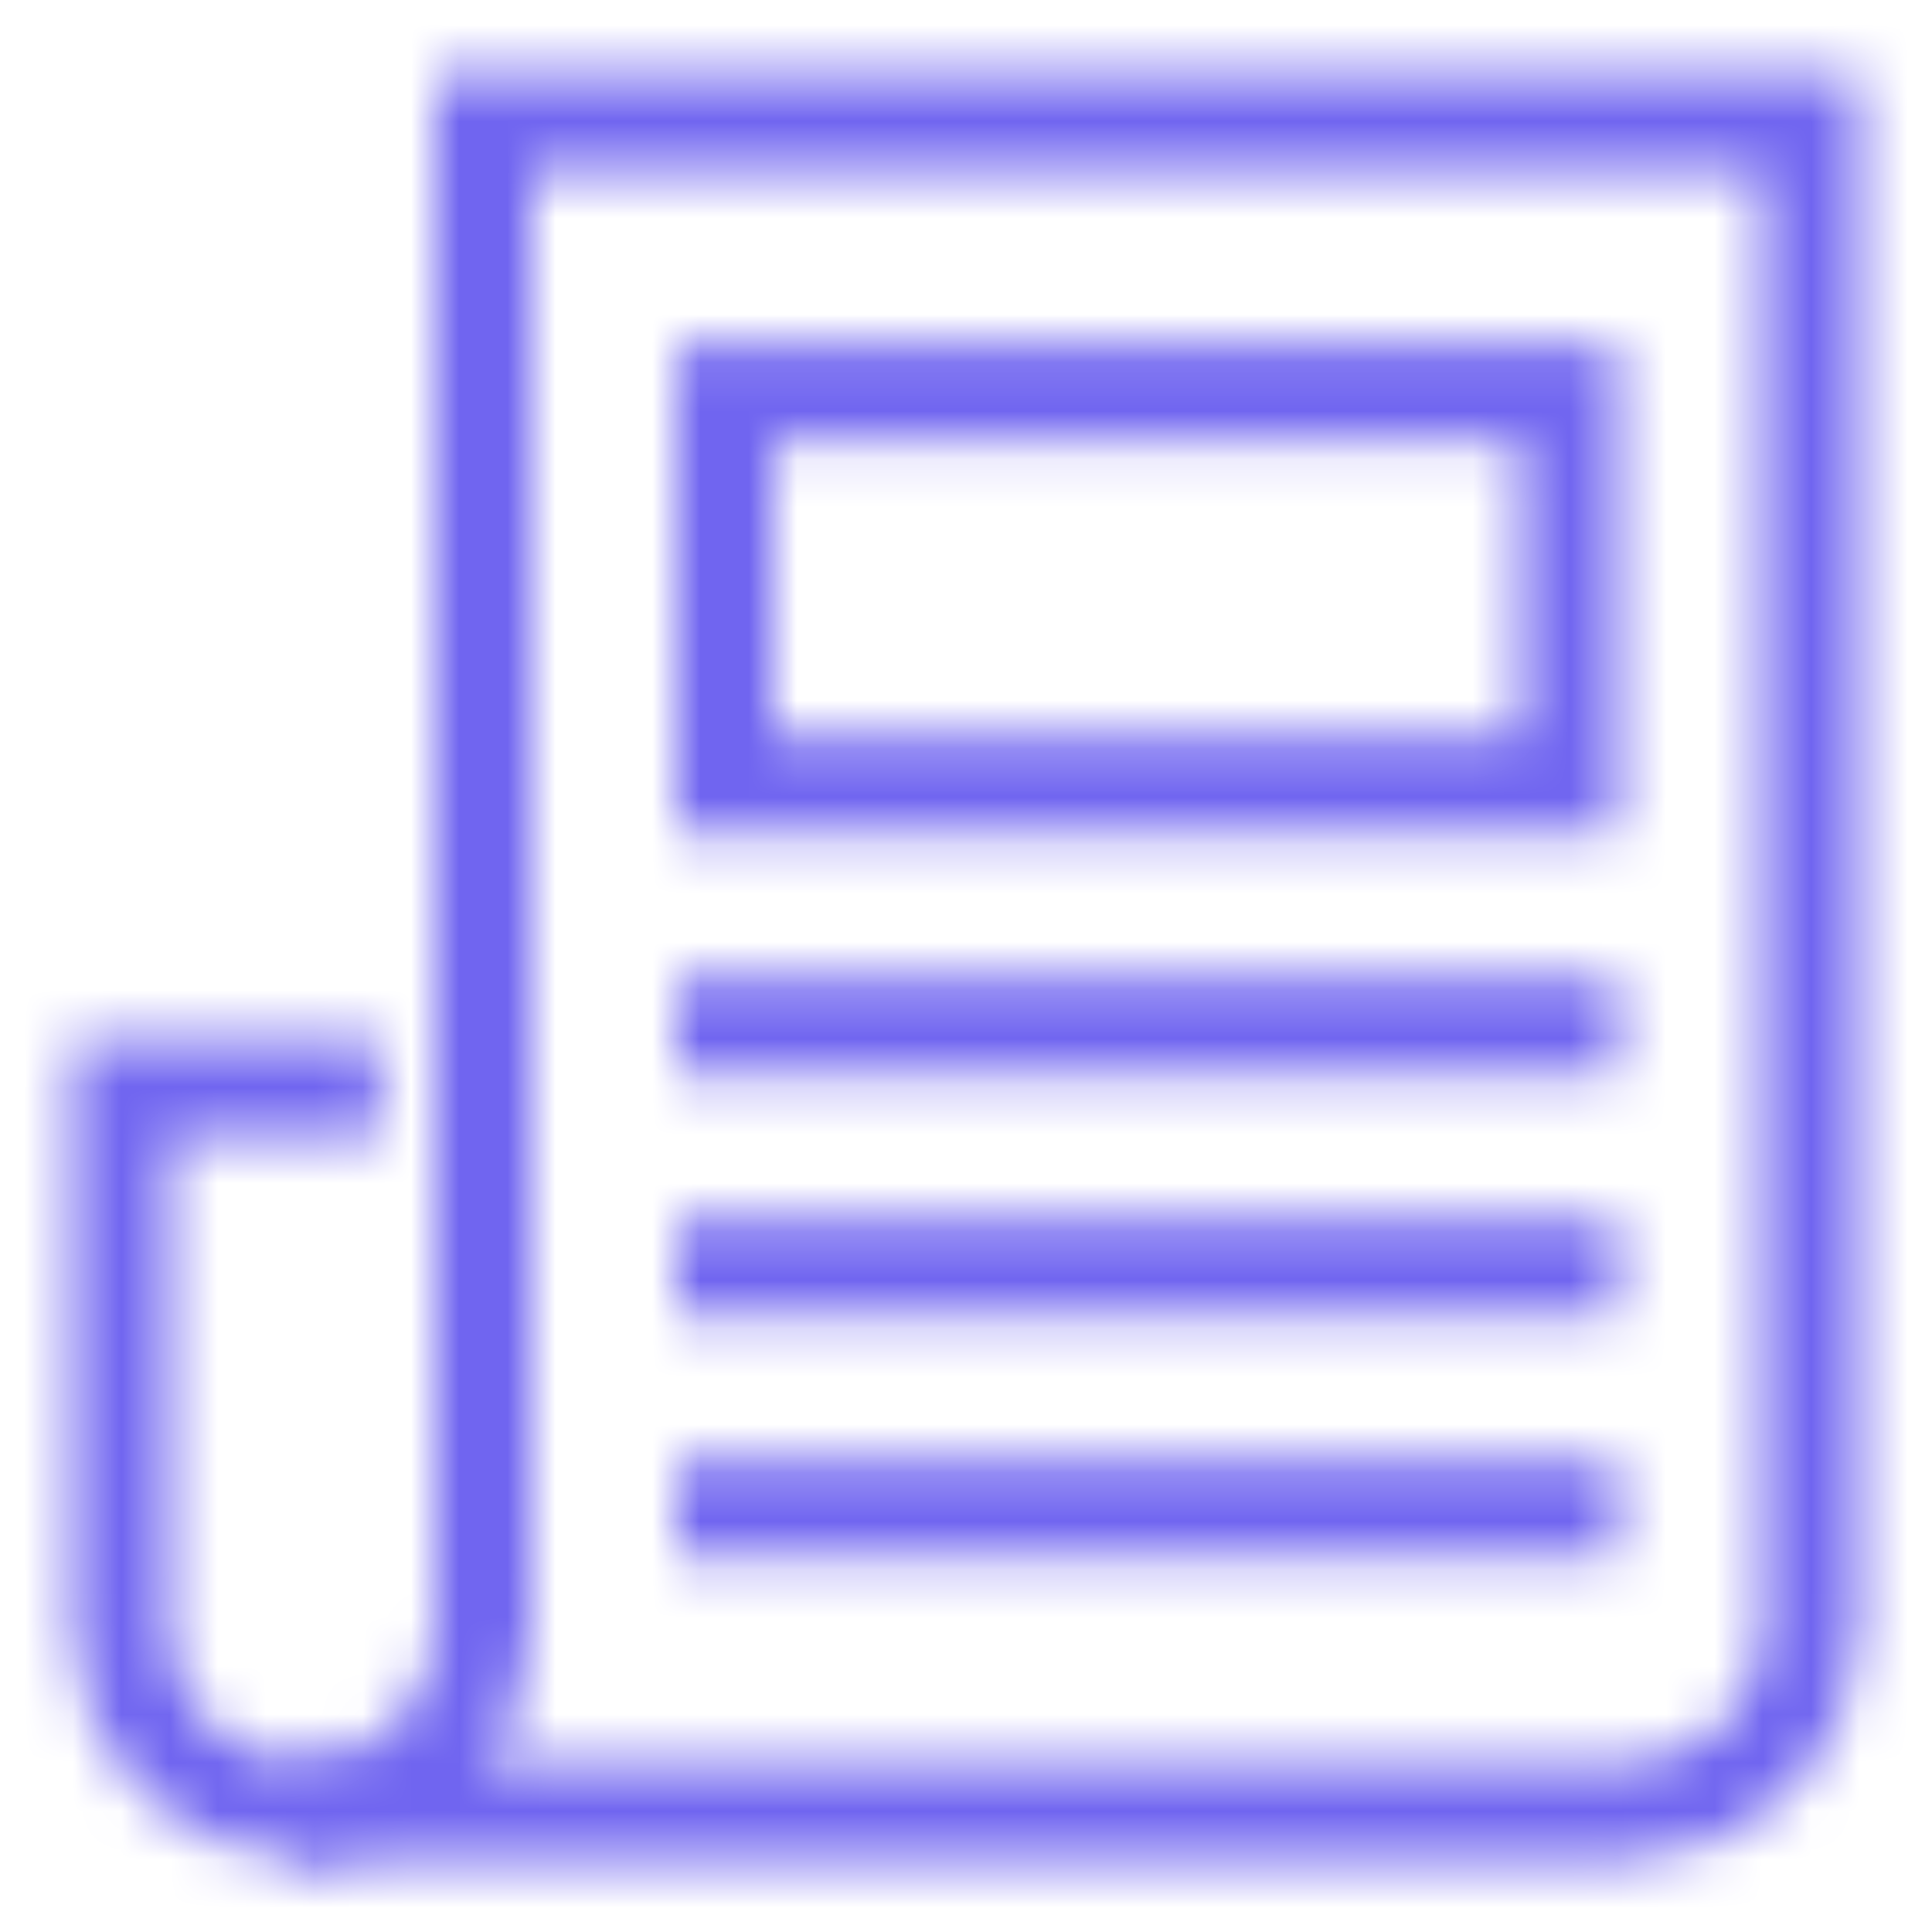 <svg width="40" height="40" viewBox="0 0 40 40" fill="none" xmlns="http://www.w3.org/2000/svg">
<mask id="mask0_0_165" style="mask-type:alpha" maskUnits="userSpaceOnUse" x="0" y="0" width="40" height="40">
<path d="M15 21.25H32.5" stroke="#212121" stroke-width="2" stroke-miterlimit="10" stroke-linecap="square"/>
<path d="M32.5 8.125H15V16.25H32.5V8.125Z" stroke="#212121" stroke-width="2" stroke-miterlimit="10" stroke-linecap="square"/>
<path d="M32.5 31.25H15" stroke="#212121" stroke-width="2" stroke-miterlimit="10" stroke-linecap="square"/>
<path d="M32.5 26.25H15" stroke="#212121" stroke-width="2" stroke-miterlimit="10" stroke-linecap="square"/>
<path d="M6.875 22.5H2.5V33.75C2.503 34.744 2.899 35.696 3.602 36.398C4.304 37.101 5.256 37.497 6.25 37.5" stroke="#212121" stroke-width="2" stroke-miterlimit="10" stroke-linecap="square"/>
<path d="M10 2.5V33.75C9.997 34.744 9.601 35.696 8.898 36.398C8.196 37.101 7.244 37.497 6.25 37.5H33.75C34.744 37.497 35.696 37.101 36.398 36.398C37.101 35.696 37.497 34.744 37.5 33.75V2.5H10Z" stroke="#212121" stroke-width="2" stroke-miterlimit="10" stroke-linecap="square"/>
</mask>
<g mask="url(#mask0_0_165)">
<rect x="-7" y="-7" width="77" height="77" fill="#7065F0"/>
</g>
</svg>
